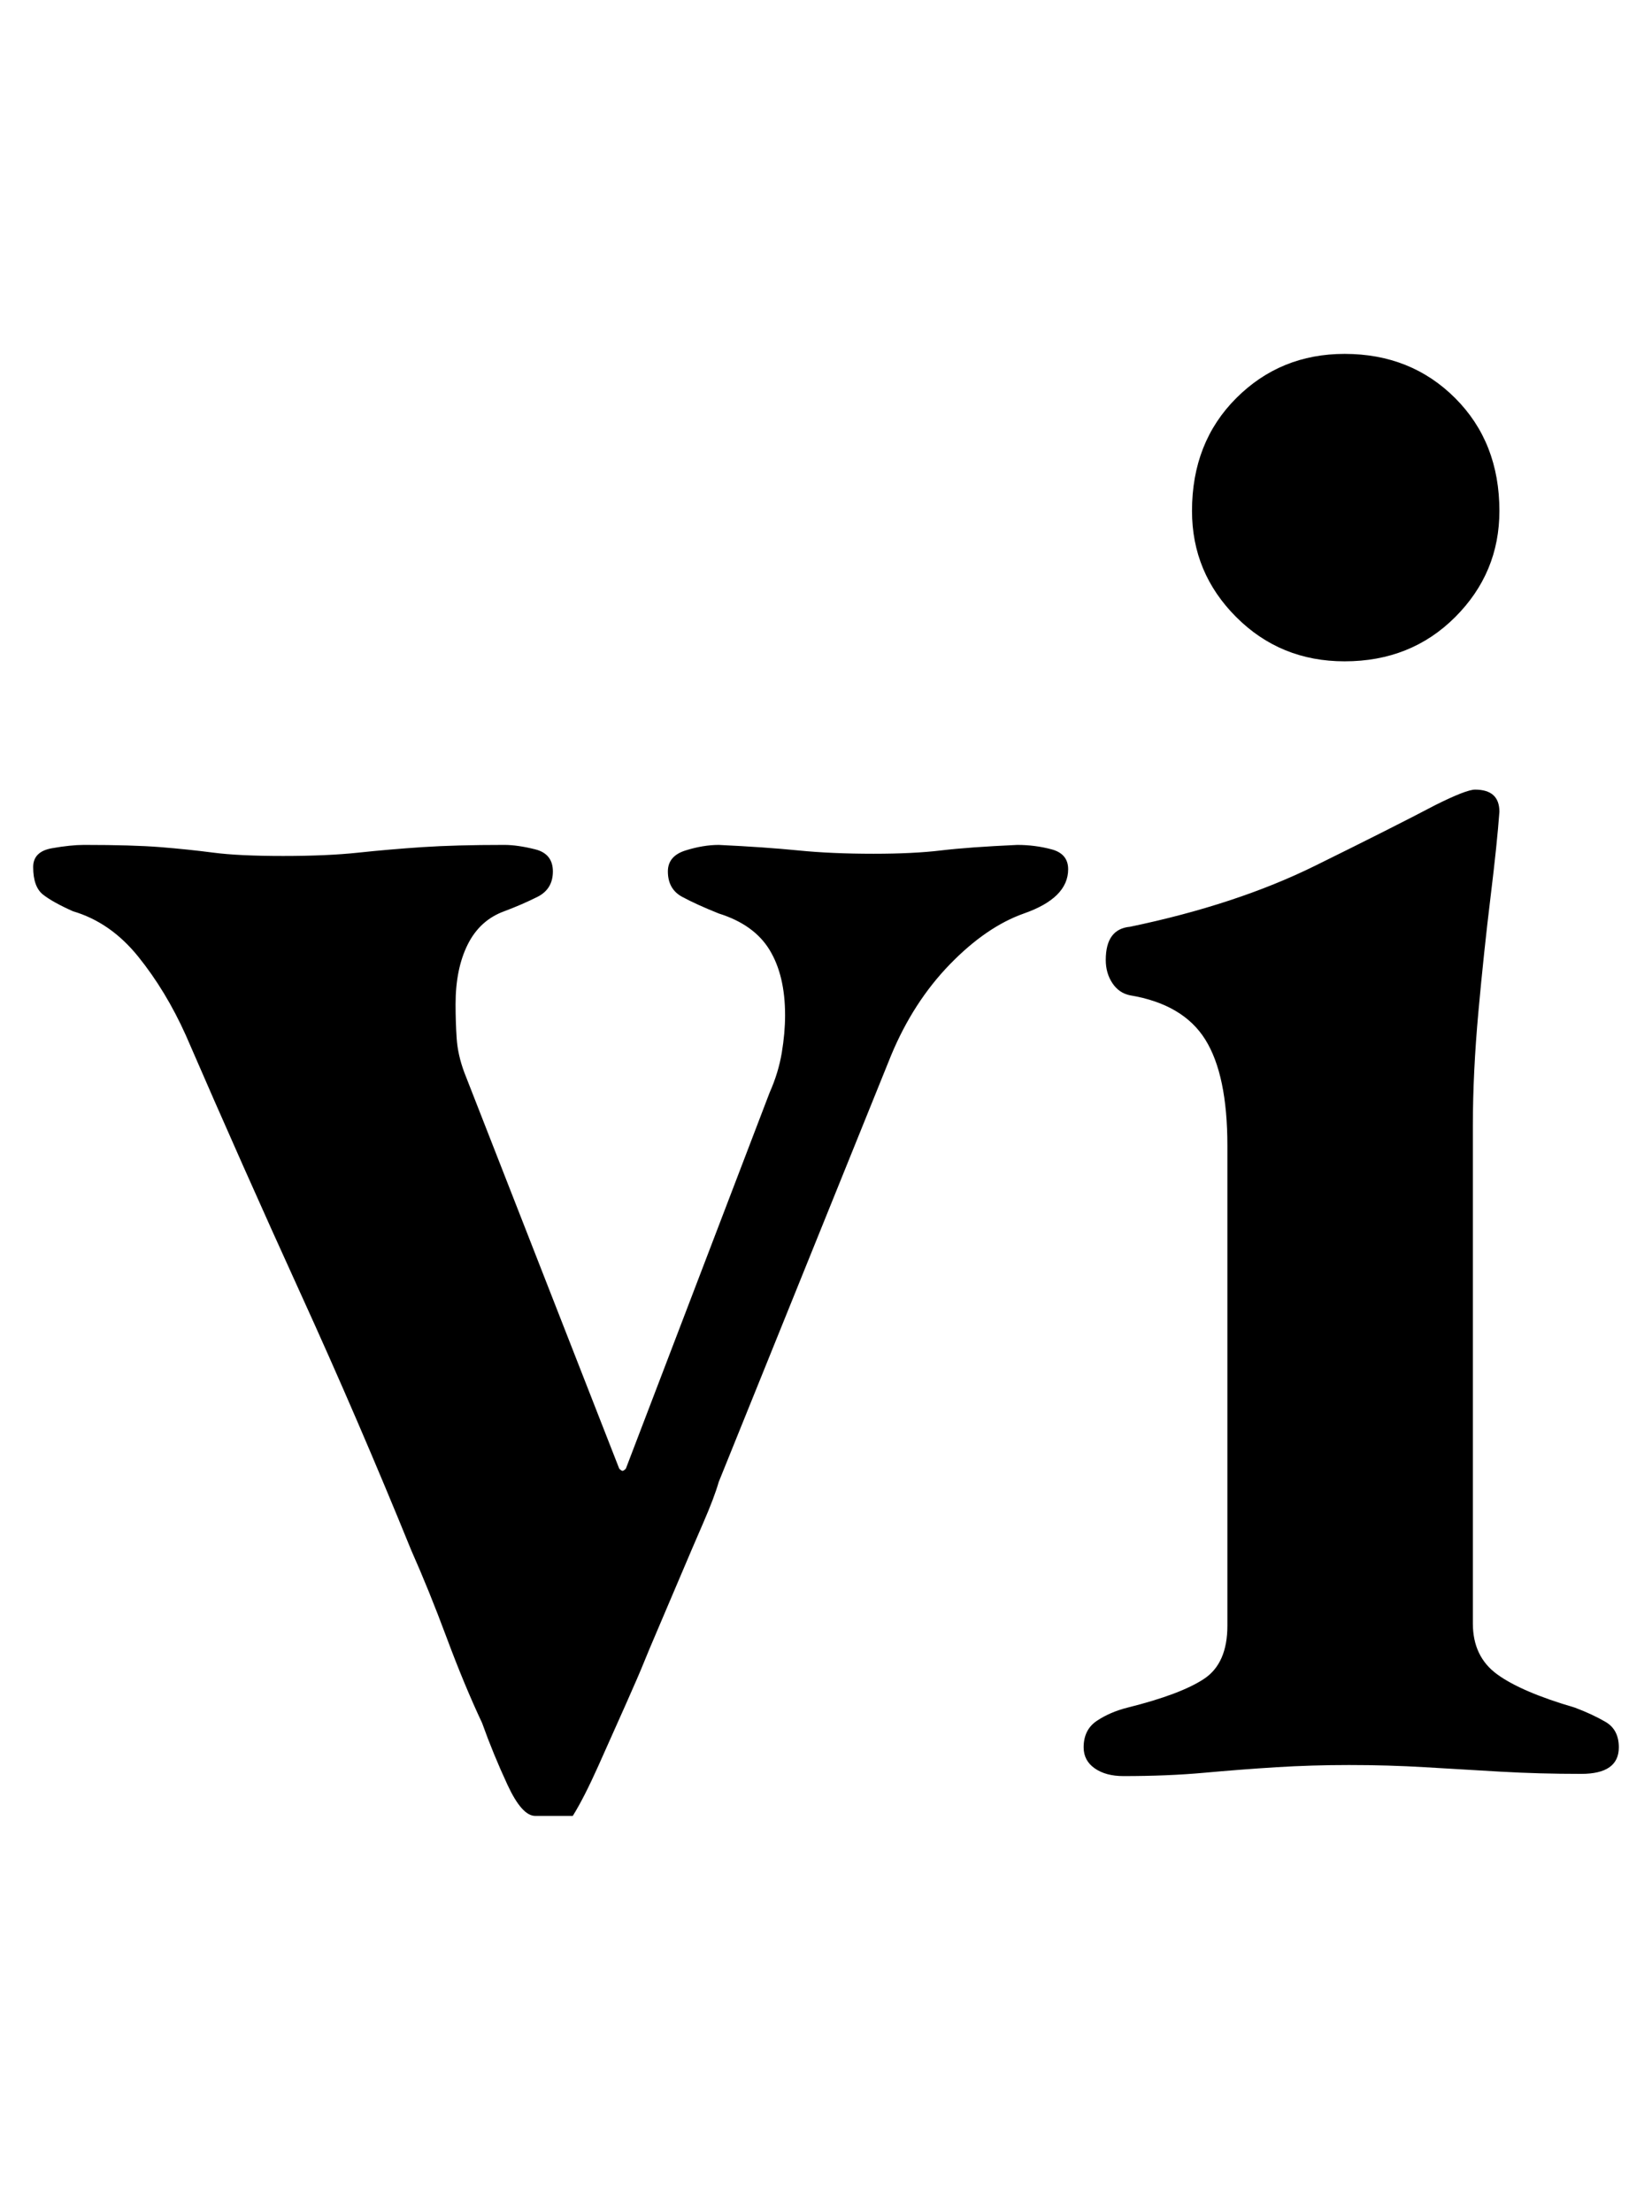 <?xml version="1.0" standalone="no"?>
<!DOCTYPE svg PUBLIC "-//W3C//DTD SVG 1.1//EN" "http://www.w3.org/Graphics/SVG/1.1/DTD/svg11.dtd" >
<svg xmlns="http://www.w3.org/2000/svg" xmlns:xlink="http://www.w3.org/1999/xlink" version="1.1" viewBox="-10 0 747 1000">
  <g transform="matrix(1 0 0 -1 0 800)">
   <path fill="currentColor"
d="M232 -21q-6 0 -12.5 14t-11.5 28q-8 17 -16 38.5t-16 39.5q-24 59 -50 116t-52 117q-9 20 -21.5 35.5t-29.5 20.5q-9 4 -13.5 7.5t-4.5 12.5q0 7 8.5 8.5t14.5 1.5q22 0 34.5 -1t24 -2.5t31.5 -1.5t34 1.5t29 2.5t37 1q6 0 14 -2t8 -10t-7 -11.5t-15 -6.5
q-11 -4 -16.5 -15t-5.5 -27q0 -8 0.5 -15.5t3.5 -15.5l70 -179q1 -1 1.5 -1t1.5 1l65 170q4 9 5.5 18t1.5 17q0 18 -7 29.5t-23 16.5q-10 4 -16.5 7.5t-6.5 11.5q0 7 8 9.5t15 2.5q21 -1 36 -2.5t34 -1.5q18 0 30.5 1.5t34.5 2.5q8 0 15.5 -2t7.5 -9q0 -13 -20 -20
q-17 -6 -33.5 -23t-26.5 -41l-78 -193q-2 -7 -7 -18.5t-10.5 -24.5t-10 -23.5t-6.5 -15.5t-8 -18.5t-12.5 -28t-11.5 -22.5h-17zM498 -3q-8 0 -13 3.5t-5 9.5q0 8 6 12t14 6q24 6 34.5 13t10.5 24v217q0 32 -10 48t-34 20q-5 1 -8 5.5t-3 10.5q0 14 11 15q48 10 83.5 27.5
t54.5 27.5q14 7 18 7q11 0 11 -10q-1 -14 -4 -38.5t-5.5 -52t-2.5 -51.5v-225q0 -15 11 -23t35 -15q8 -3 14 -6.5t6 -11.5q0 -12 -17 -12q-19 0 -36.5 1t-34 2t-34.5 1q-17 0 -33 -1t-32.5 -2.5t-36.5 -1.5zM598 501q-29 0 -49 20t-20 48q0 31 20 51t49 20q30 0 50 -20
t20 -51q0 -28 -20 -48t-50 -20z" />
  </g>

</svg>
